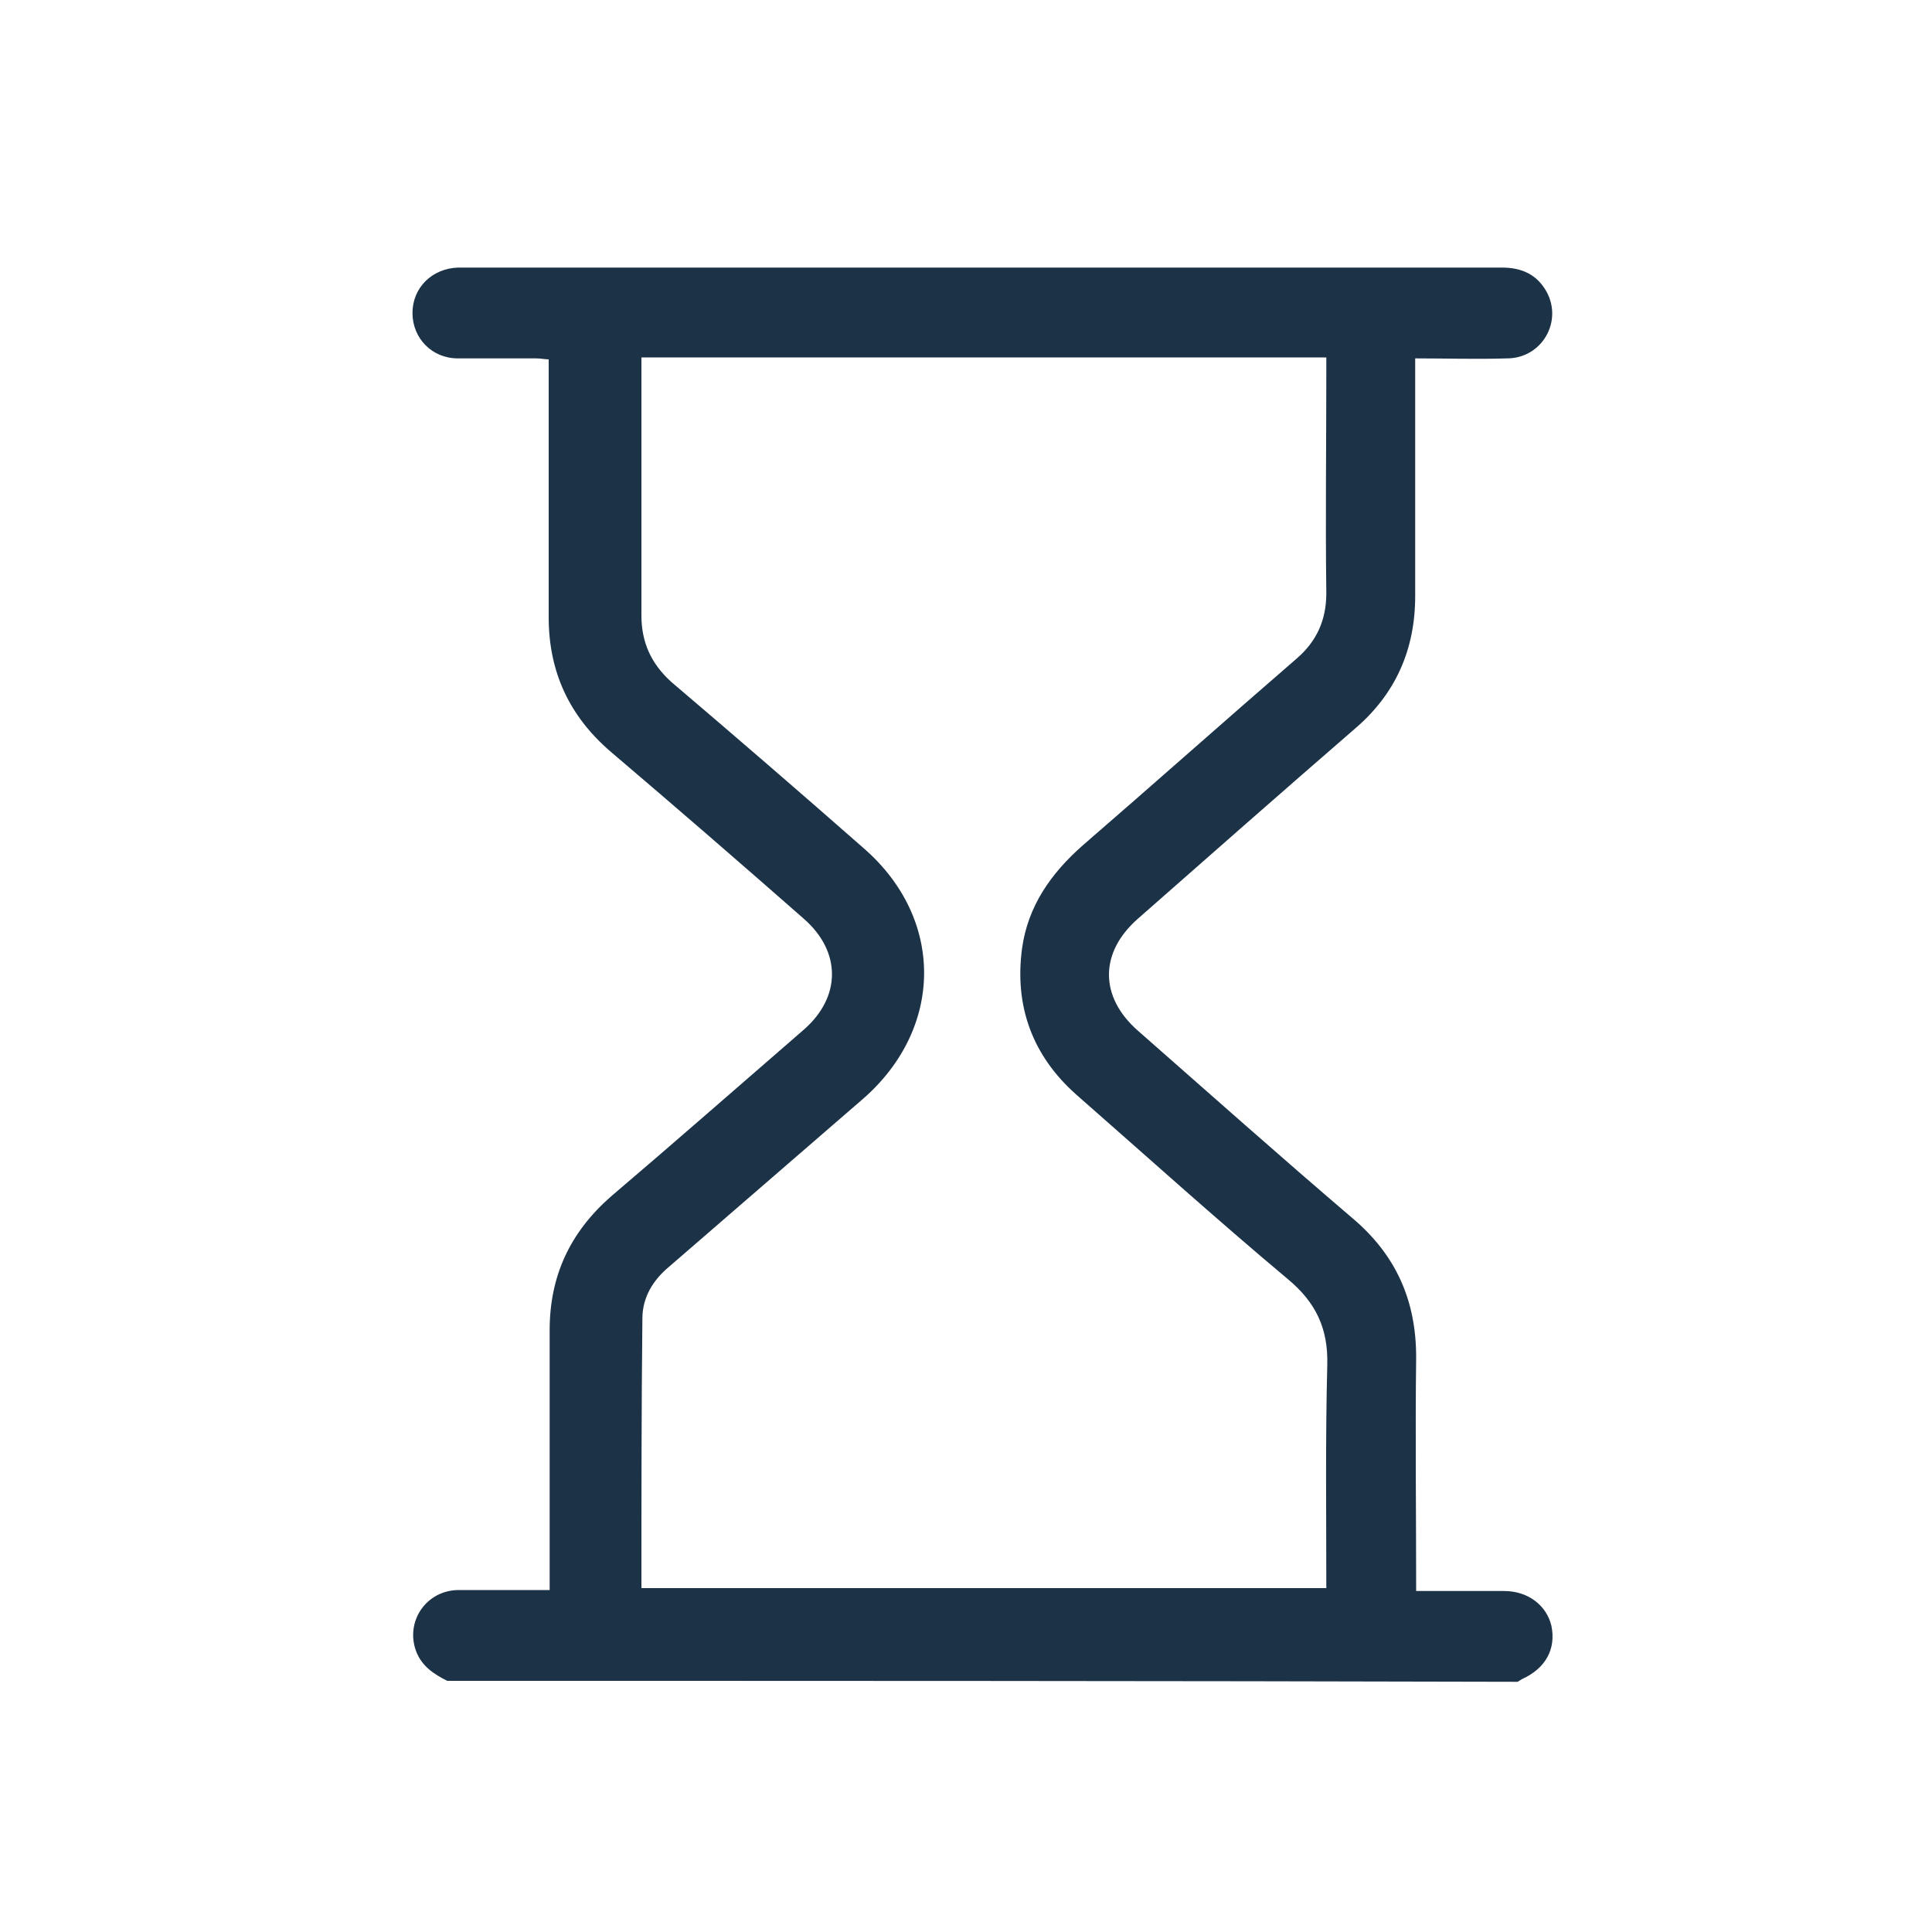 <?xml version="1.0" encoding="utf-8"?>
<!-- Generator: Adobe Illustrator 24.0.0, SVG Export Plug-In . SVG Version: 6.00 Build 0)  -->
<svg version="1.1" id="Capa_1" xmlns="http://www.w3.org/2000/svg" xmlns:xlink="http://www.w3.org/1999/xlink" x="0px" y="0px"
	 viewBox="0 0 200 200" style="enable-background:new 0 0 200 200;" xml:space="preserve">
<style type="text/css">
	.st0{fill:#1C3247;}
</style>
<g>
	<path class="st0" d="M46.3,174c-1.4-0.7-2.6-1.5-3.2-3c-1.2-3.1,1-6.4,4.4-6.4c3.1,0,6.2,0,9.4,0c0-0.6,0-1.1,0-1.6
		c0-8.4,0-16.9,0-25.3c0-5.6,2.1-10.1,6.3-13.8c6.7-5.7,13.3-11.5,20-17.3c3.9-3.4,3.9-8.1,0-11.5c-6.6-5.8-13.3-11.6-20-17.3
		c-4.3-3.7-6.4-8.3-6.4-13.9c0-8.9,0-17.7,0-26.7c-0.4,0-0.8-0.1-1.3-0.1c-2.7,0-5.4,0-8.1,0c-2.7,0-4.7-2.1-4.7-4.7
		c0-2.6,2-4.6,4.7-4.7c0.1,0,0.3,0,0.4,0c35.9,0,71.8,0,107.7,0c2,0,3.6,0.7,4.6,2.5c1.7,3.1-0.5,6.9-4.1,6.9c-3.1,0.1-6.2,0-9.5,0
		c0,0.6,0,1.1,0,1.6c0,7.7,0,15.3,0,23c0,5.5-2,10.1-6.2,13.7c-7.5,6.5-15,13.1-22.5,19.7c-4,3.5-4,8.1,0,11.6
		c7.4,6.5,14.7,13,22.2,19.4c4.5,3.8,6.6,8.5,6.6,14.4c-0.1,8,0,16,0,24.2c1.8,0,3.6,0,5.4,0c1.2,0,2.5,0,3.7,0
		c2.5,0,4.4,1.5,4.9,3.6c0.5,2.4-0.6,4.4-3,5.5c-0.2,0.1-0.3,0.2-0.5,0.3C120.3,174,83.3,174,46.3,174z M66.4,164.4
		c23.7,0,47.2,0,70.9,0c0-7.8-0.1-15.5,0.1-23.1c0.1-3.8-1.2-6.5-4.1-8.9c-7.4-6.2-14.6-12.7-21.9-19.1c-4.5-4-6.4-9.1-5.6-15.1
		c0.6-4.4,3-7.8,6.3-10.7c7.4-6.4,14.7-12.9,22.1-19.3c2.1-1.8,3.1-4,3.1-6.8c-0.1-7.6,0-15.2,0-22.9c0-0.5,0-1,0-1.5
		c-23.7,0-47.2,0-70.9,0c0,0.6,0,1,0,1.5c0,8.4,0,16.8,0,25.2c0,2.8,1,5,3.1,6.9c6.7,5.7,13.3,11.4,19.9,17.2
		c8.4,7.3,8.3,18.6,0,25.9c-6.7,5.8-13.4,11.6-20.1,17.4c-1.7,1.4-2.8,3.2-2.8,5.4C66.4,145.8,66.4,155.1,66.4,164.4z"/>
</g>
</svg>
